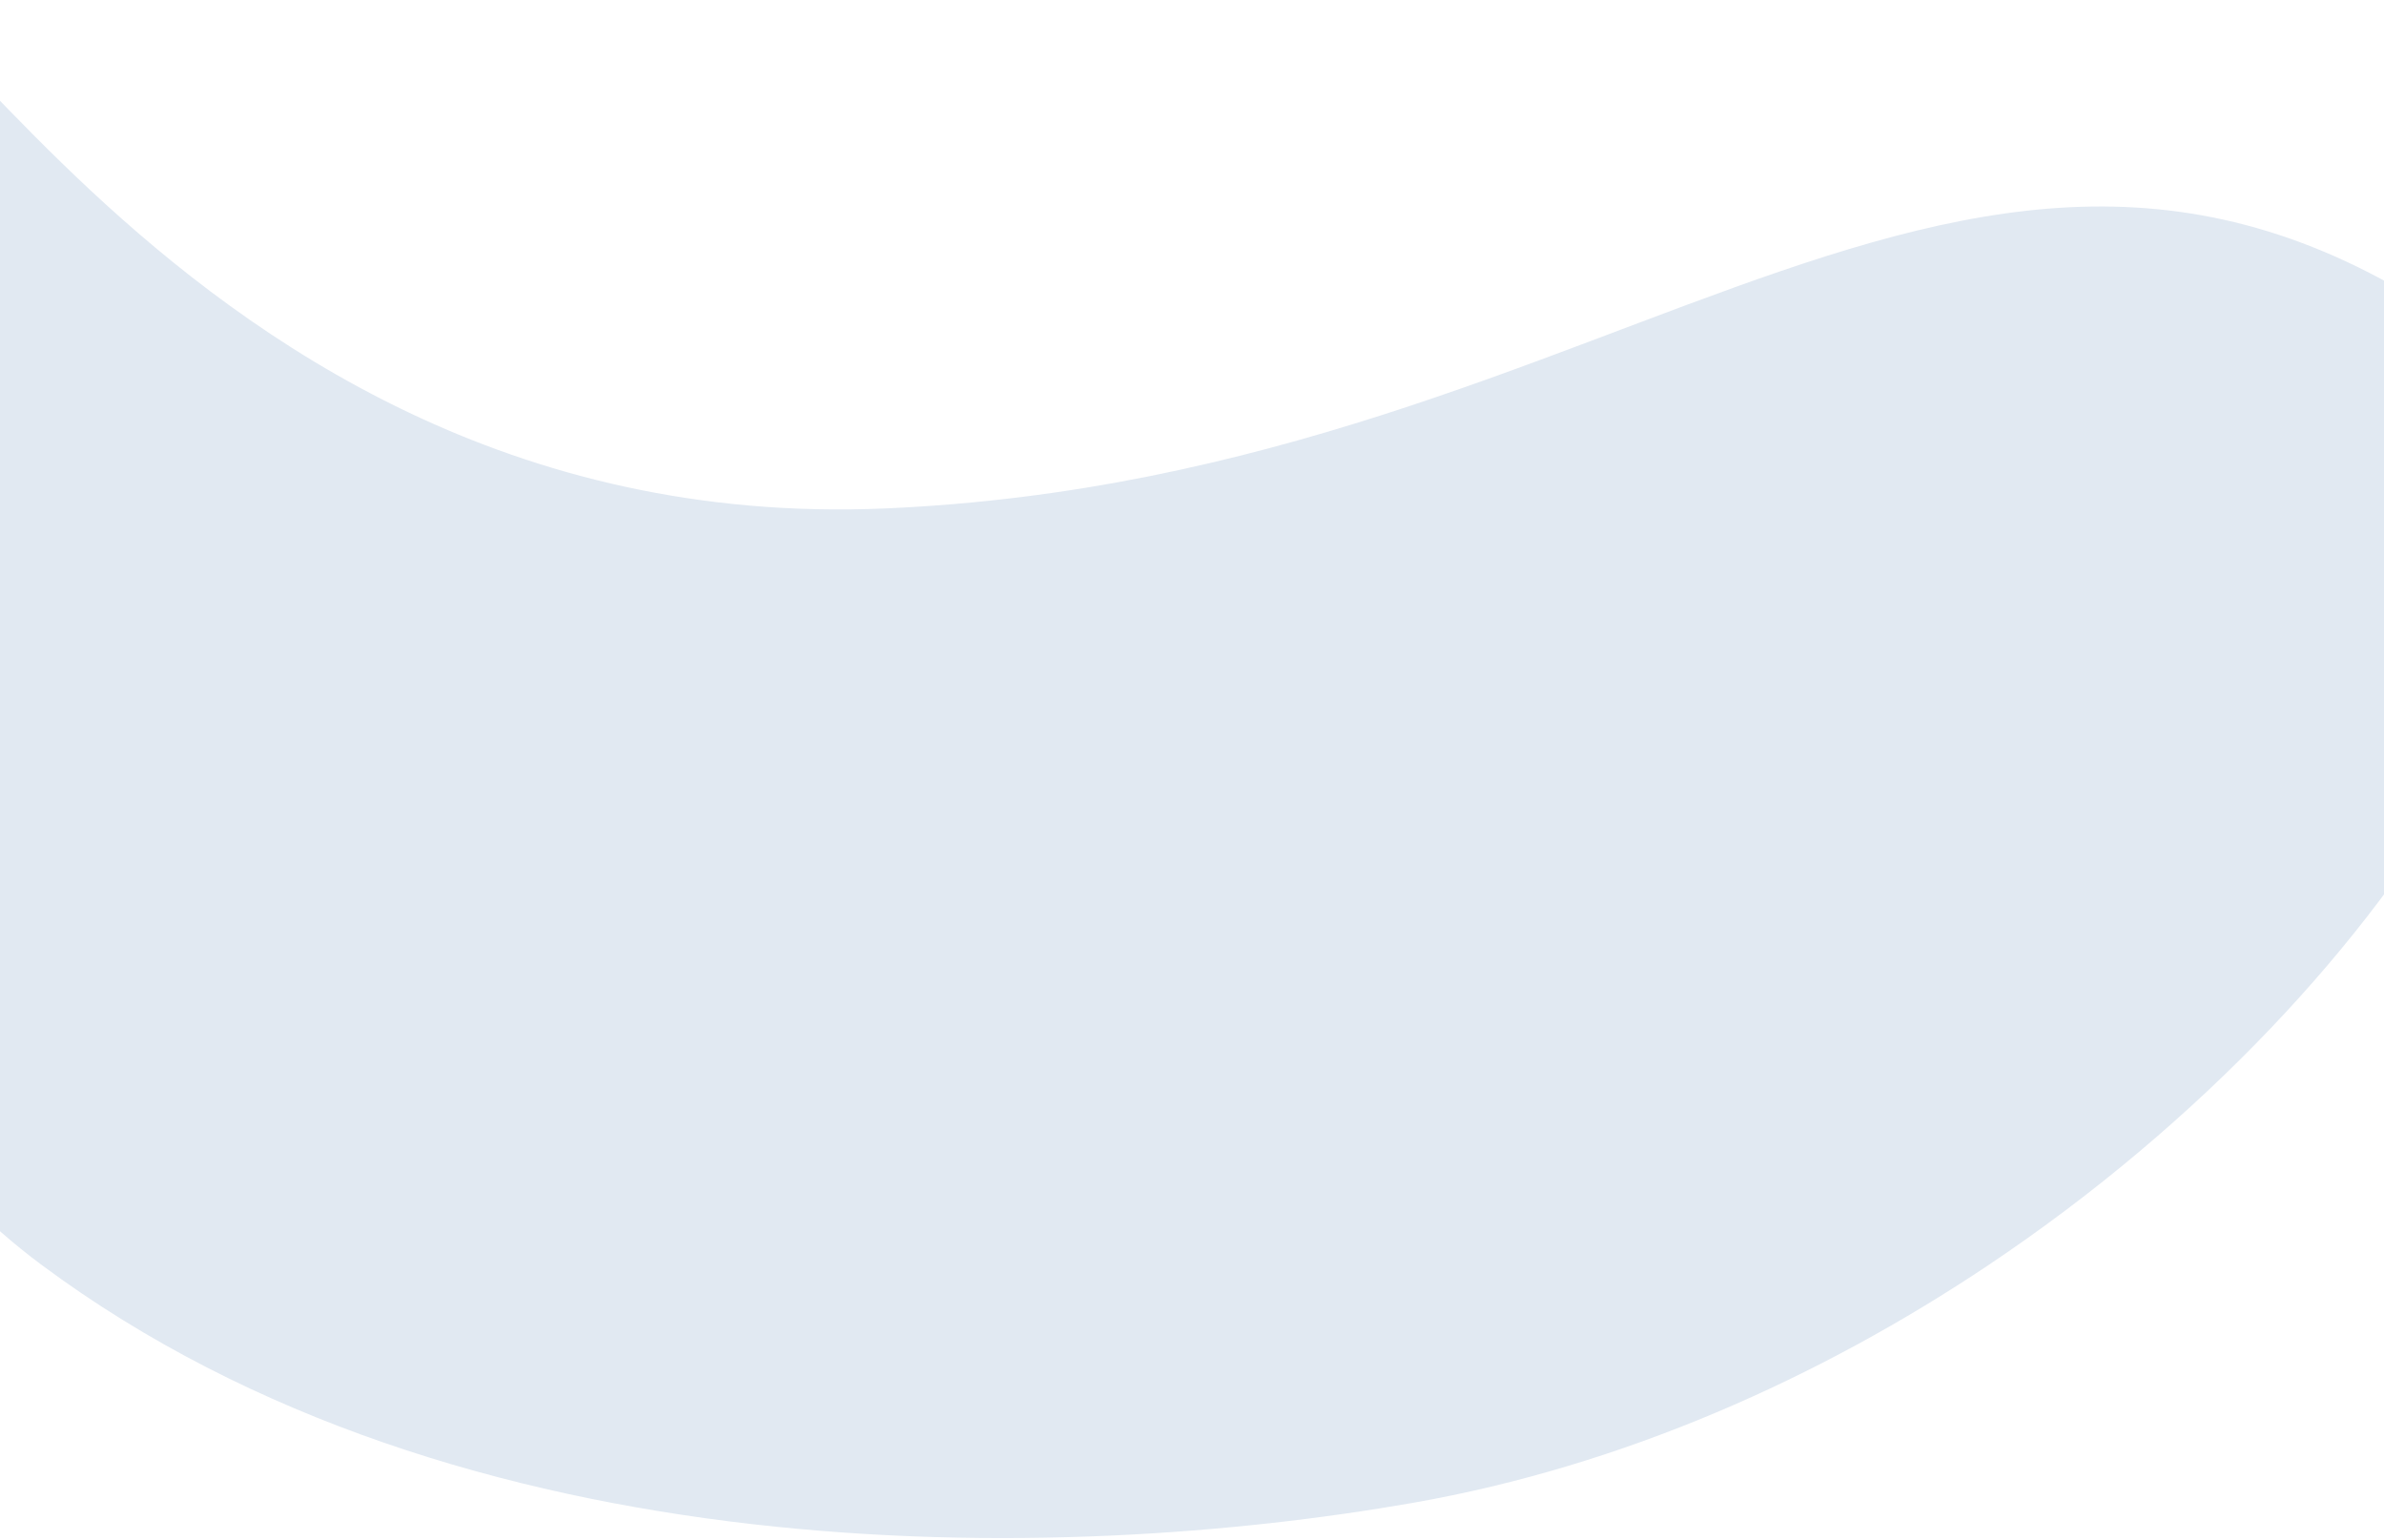 <svg width="1440" height="930" viewBox="0 0 1440 930" fill="none" xmlns="http://www.w3.org/2000/svg">
<path d="M-79.406 41.104C-75.388 134.027 -253.638 556.807 25.218 764.136C278.74 952.629 640.338 945.232 853.73 907.739C980.474 885.47 1099.24 832.335 1201.14 764.136C1457.49 592.581 1607.18 325.704 1509.03 215.022C1199.33 -25.091 988.387 287.51 534.695 307.126C81.004 326.742 -87.076 -136.3 -79.406 41.104Z" fill="#E1E9F2"/>
</svg>
